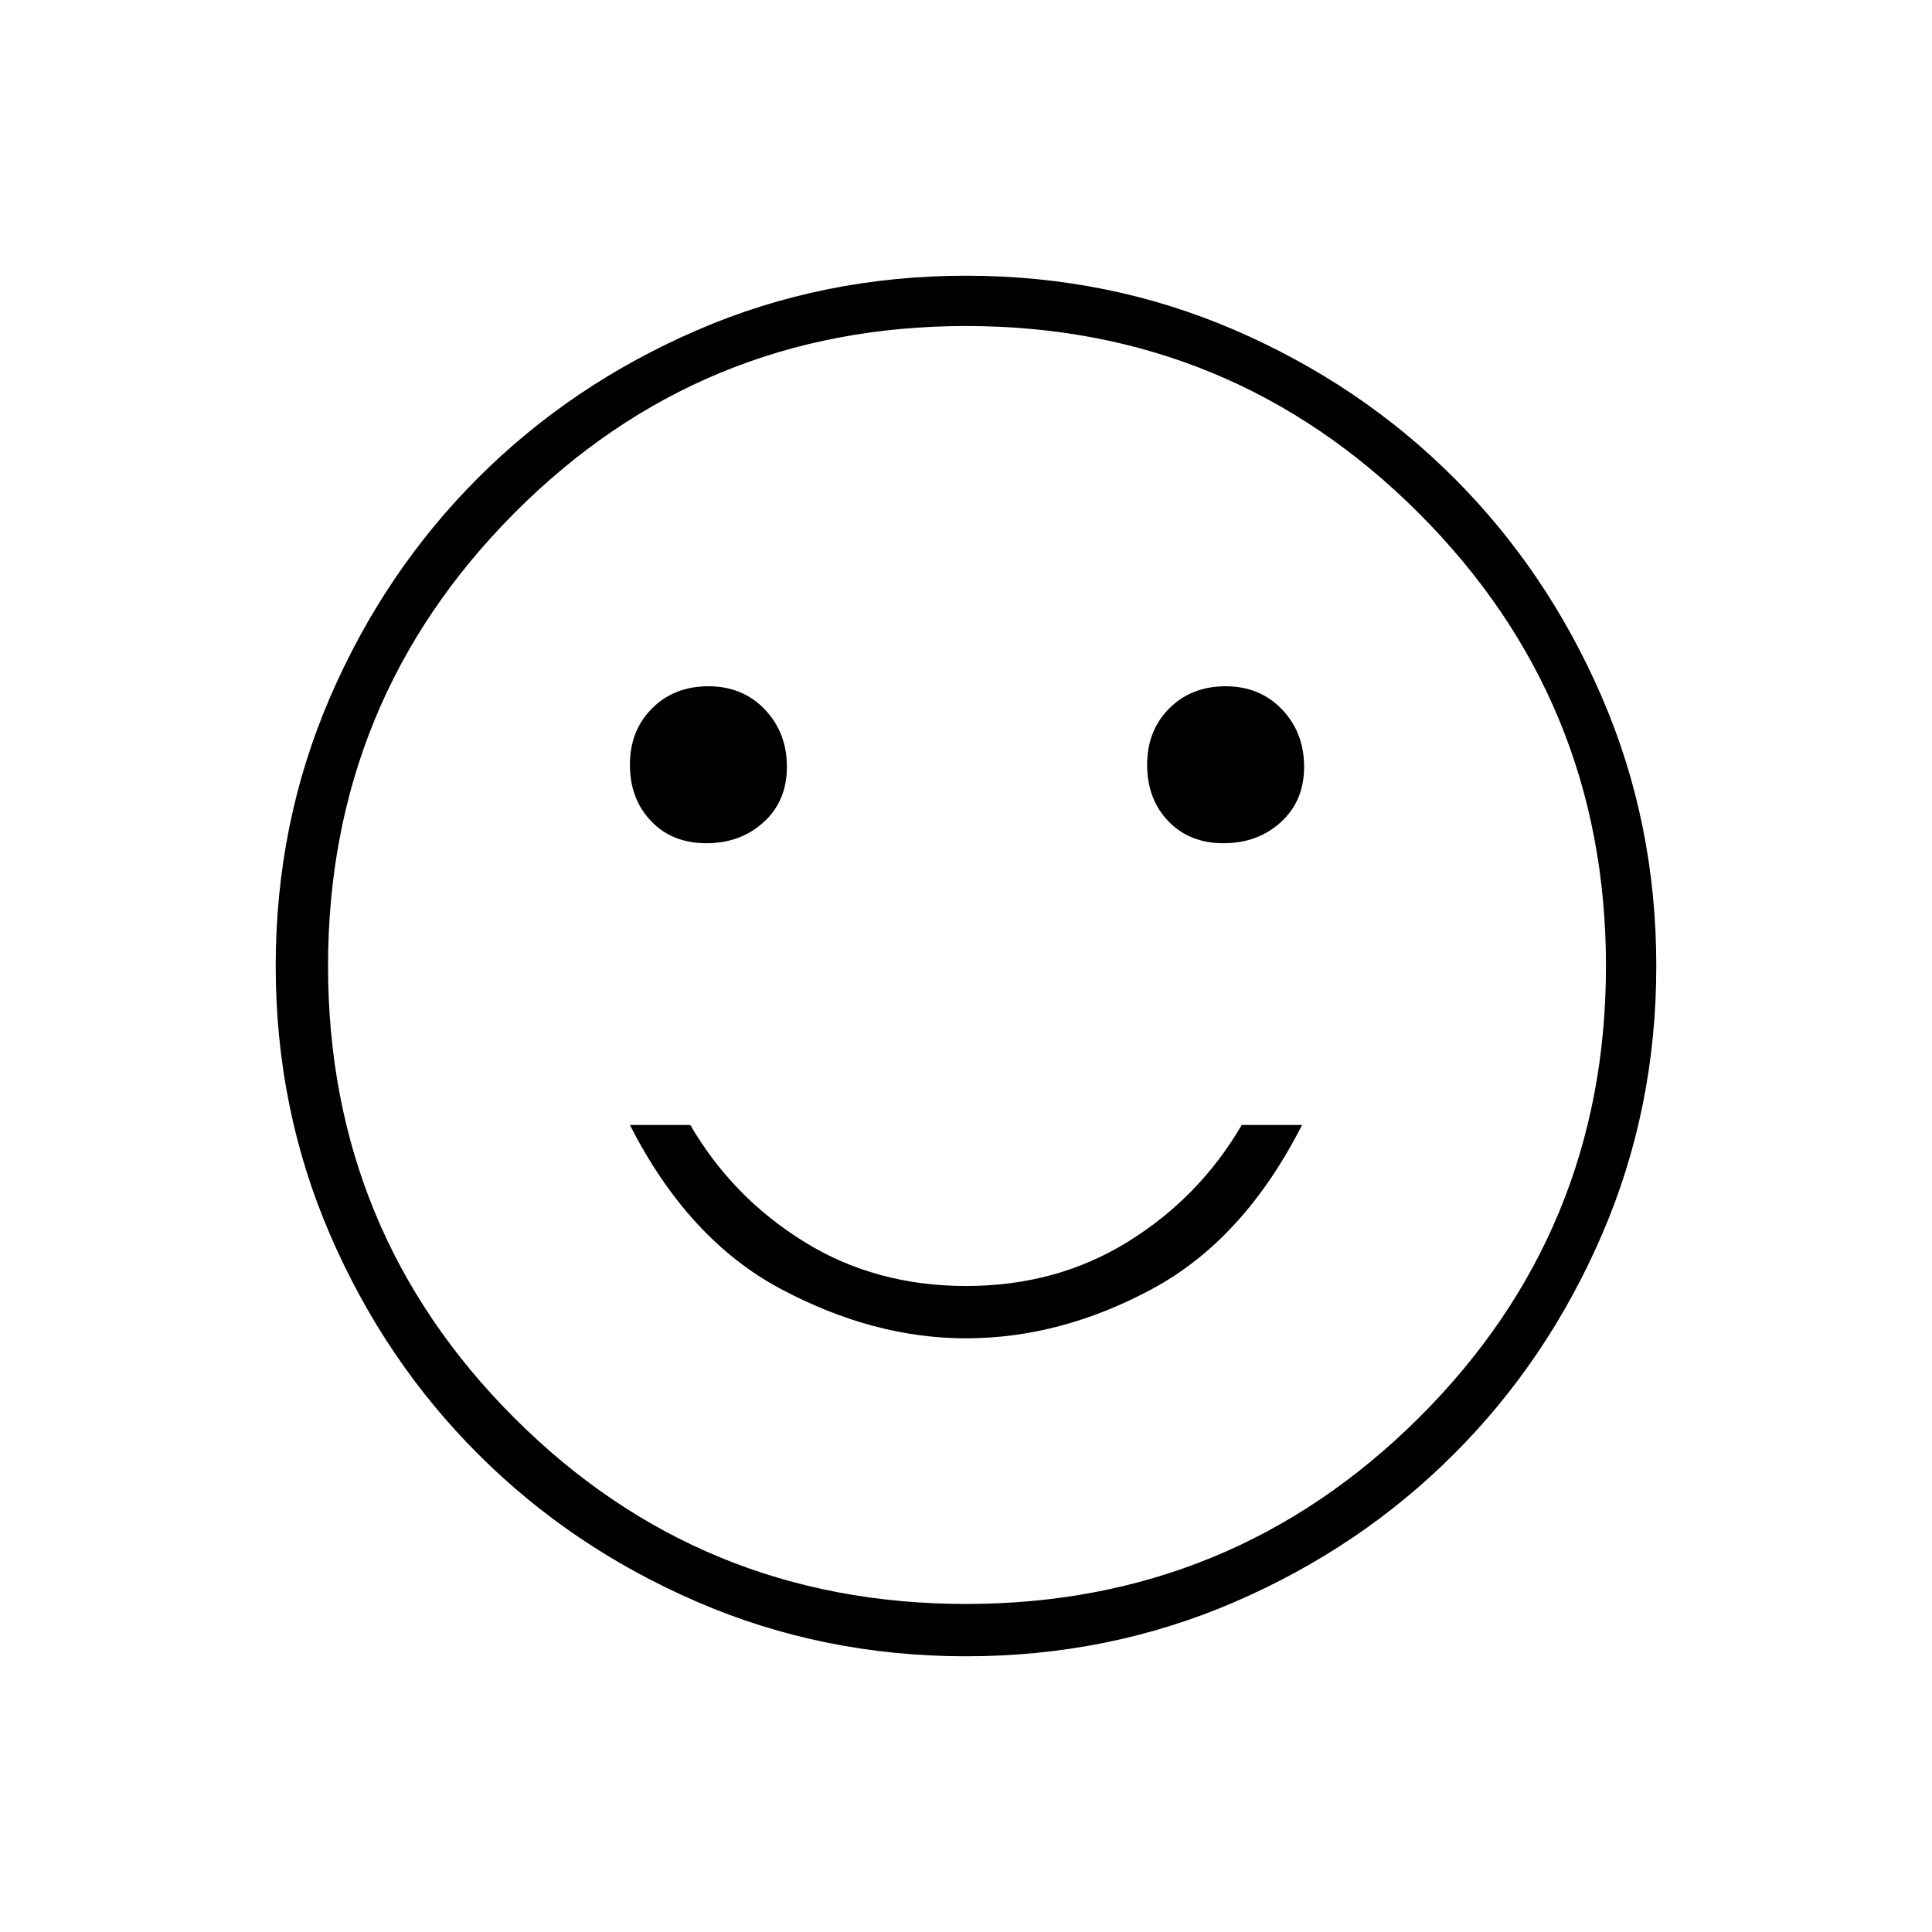 <svg xmlns="http://www.w3.org/2000/svg" height="24" width="24"><path d="M15.2 10.475Q15.625 10.475 15.912 10.212Q16.2 9.95 16.2 9.525Q16.2 9.1 15.925 8.812Q15.65 8.525 15.225 8.525Q14.8 8.525 14.525 8.8Q14.25 9.075 14.25 9.5Q14.25 9.925 14.512 10.2Q14.775 10.475 15.2 10.475ZM8.775 10.475Q9.2 10.475 9.488 10.212Q9.775 9.95 9.775 9.525Q9.775 9.1 9.5 8.812Q9.225 8.525 8.8 8.525Q8.375 8.525 8.1 8.8Q7.825 9.075 7.825 9.5Q7.825 9.925 8.088 10.2Q8.35 10.475 8.775 10.475ZM12 16.625Q13.175 16.625 14.312 16.012Q15.45 15.4 16.175 13.975H15.425Q14.9 14.875 14.012 15.425Q13.125 15.975 12 15.975Q10.875 15.975 9.988 15.425Q9.1 14.875 8.575 13.975H7.825Q8.55 15.4 9.7 16.012Q10.85 16.625 12 16.625ZM12 20.575Q10.225 20.575 8.663 19.9Q7.1 19.225 5.938 18.062Q4.775 16.9 4.1 15.337Q3.425 13.775 3.425 12Q3.425 10.225 4.1 8.662Q4.775 7.1 5.938 5.937Q7.1 4.775 8.663 4.1Q10.225 3.425 12 3.425Q13.775 3.425 15.338 4.1Q16.9 4.775 18.062 5.937Q19.225 7.1 19.9 8.662Q20.575 10.225 20.575 12Q20.575 13.775 19.9 15.337Q19.225 16.9 18.062 18.062Q16.9 19.225 15.338 19.9Q13.775 20.575 12 20.575ZM12 12Q12 12 12 12Q12 12 12 12Q12 12 12 12Q12 12 12 12Q12 12 12 12Q12 12 12 12Q12 12 12 12Q12 12 12 12ZM12 19.925Q15.3 19.925 17.625 17.613Q19.95 15.3 19.95 12Q19.95 8.7 17.625 6.375Q15.3 4.05 12 4.05Q8.7 4.05 6.388 6.375Q4.075 8.7 4.075 12Q4.075 15.3 6.388 17.613Q8.7 19.925 12 19.925Z"/></svg>
